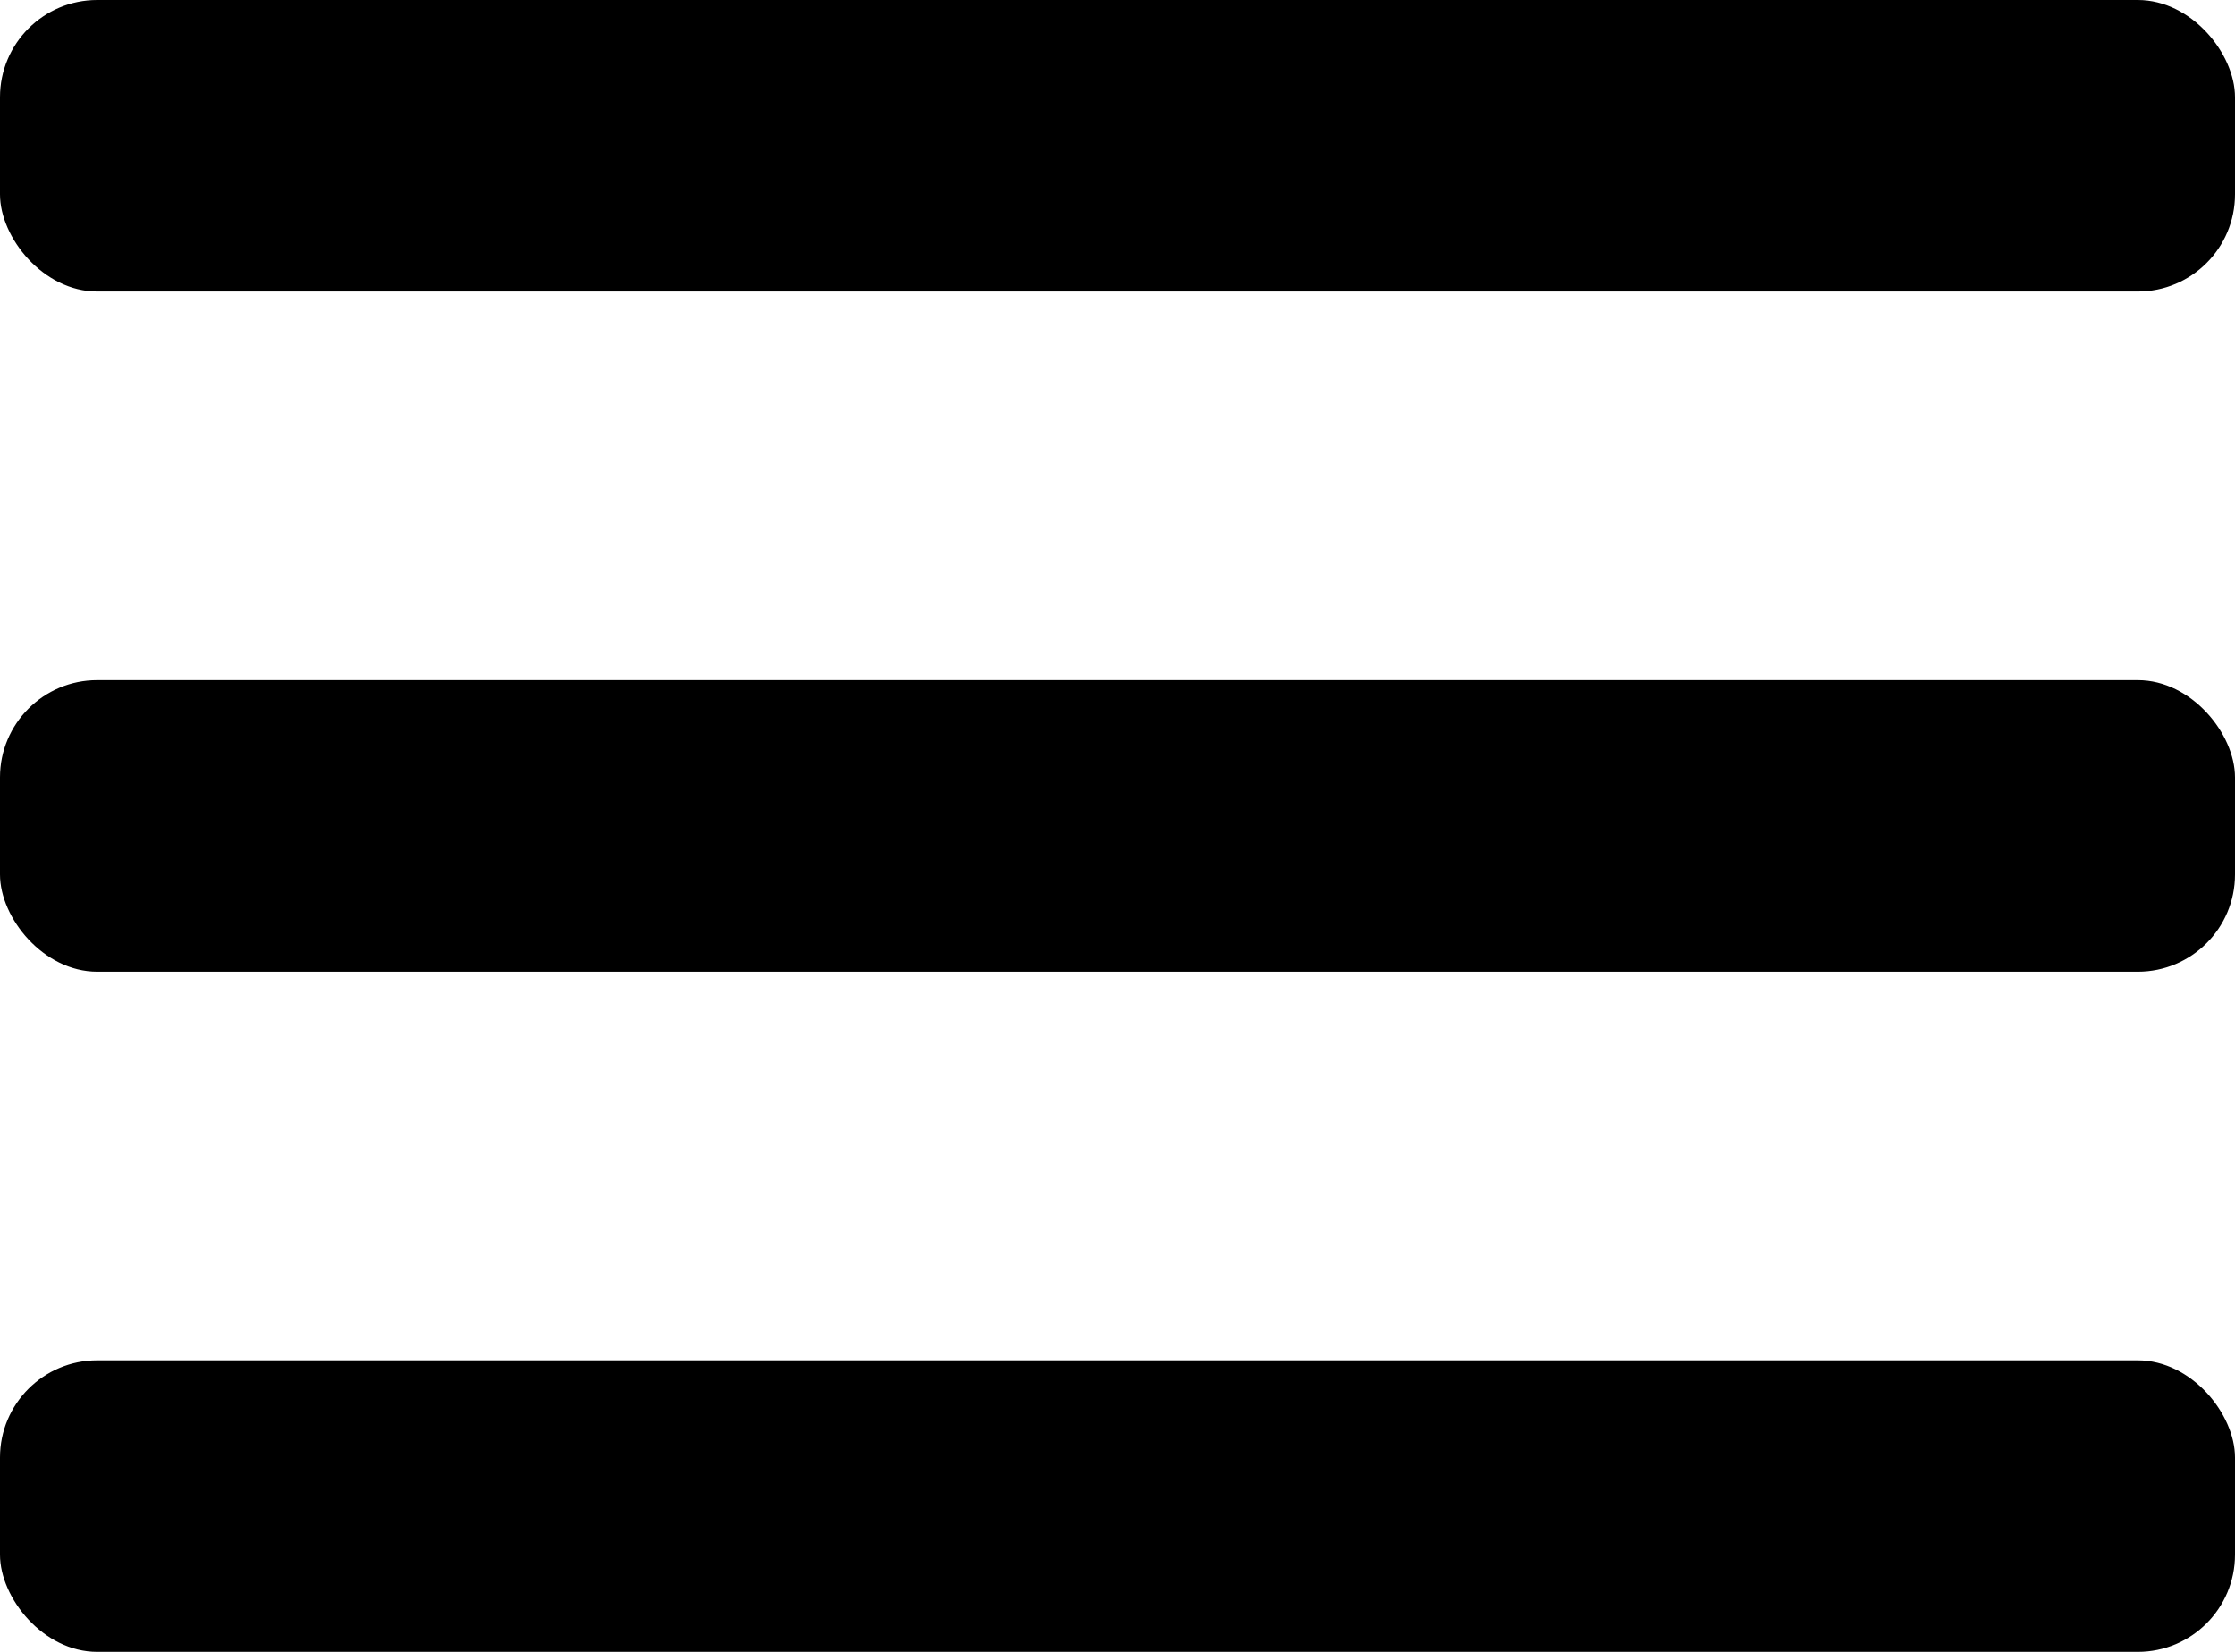 <svg width="23" height="17" viewBox="0 0 23 17" fill="none" xmlns="http://www.w3.org/2000/svg">
<rect width="23" height="3" rx="1" fill="black"/>
<rect y="7" width="23" height="3" rx="1" fill="black"/>
<rect y="14" width="23" height="3" rx="1" fill="black"/>
</svg>
